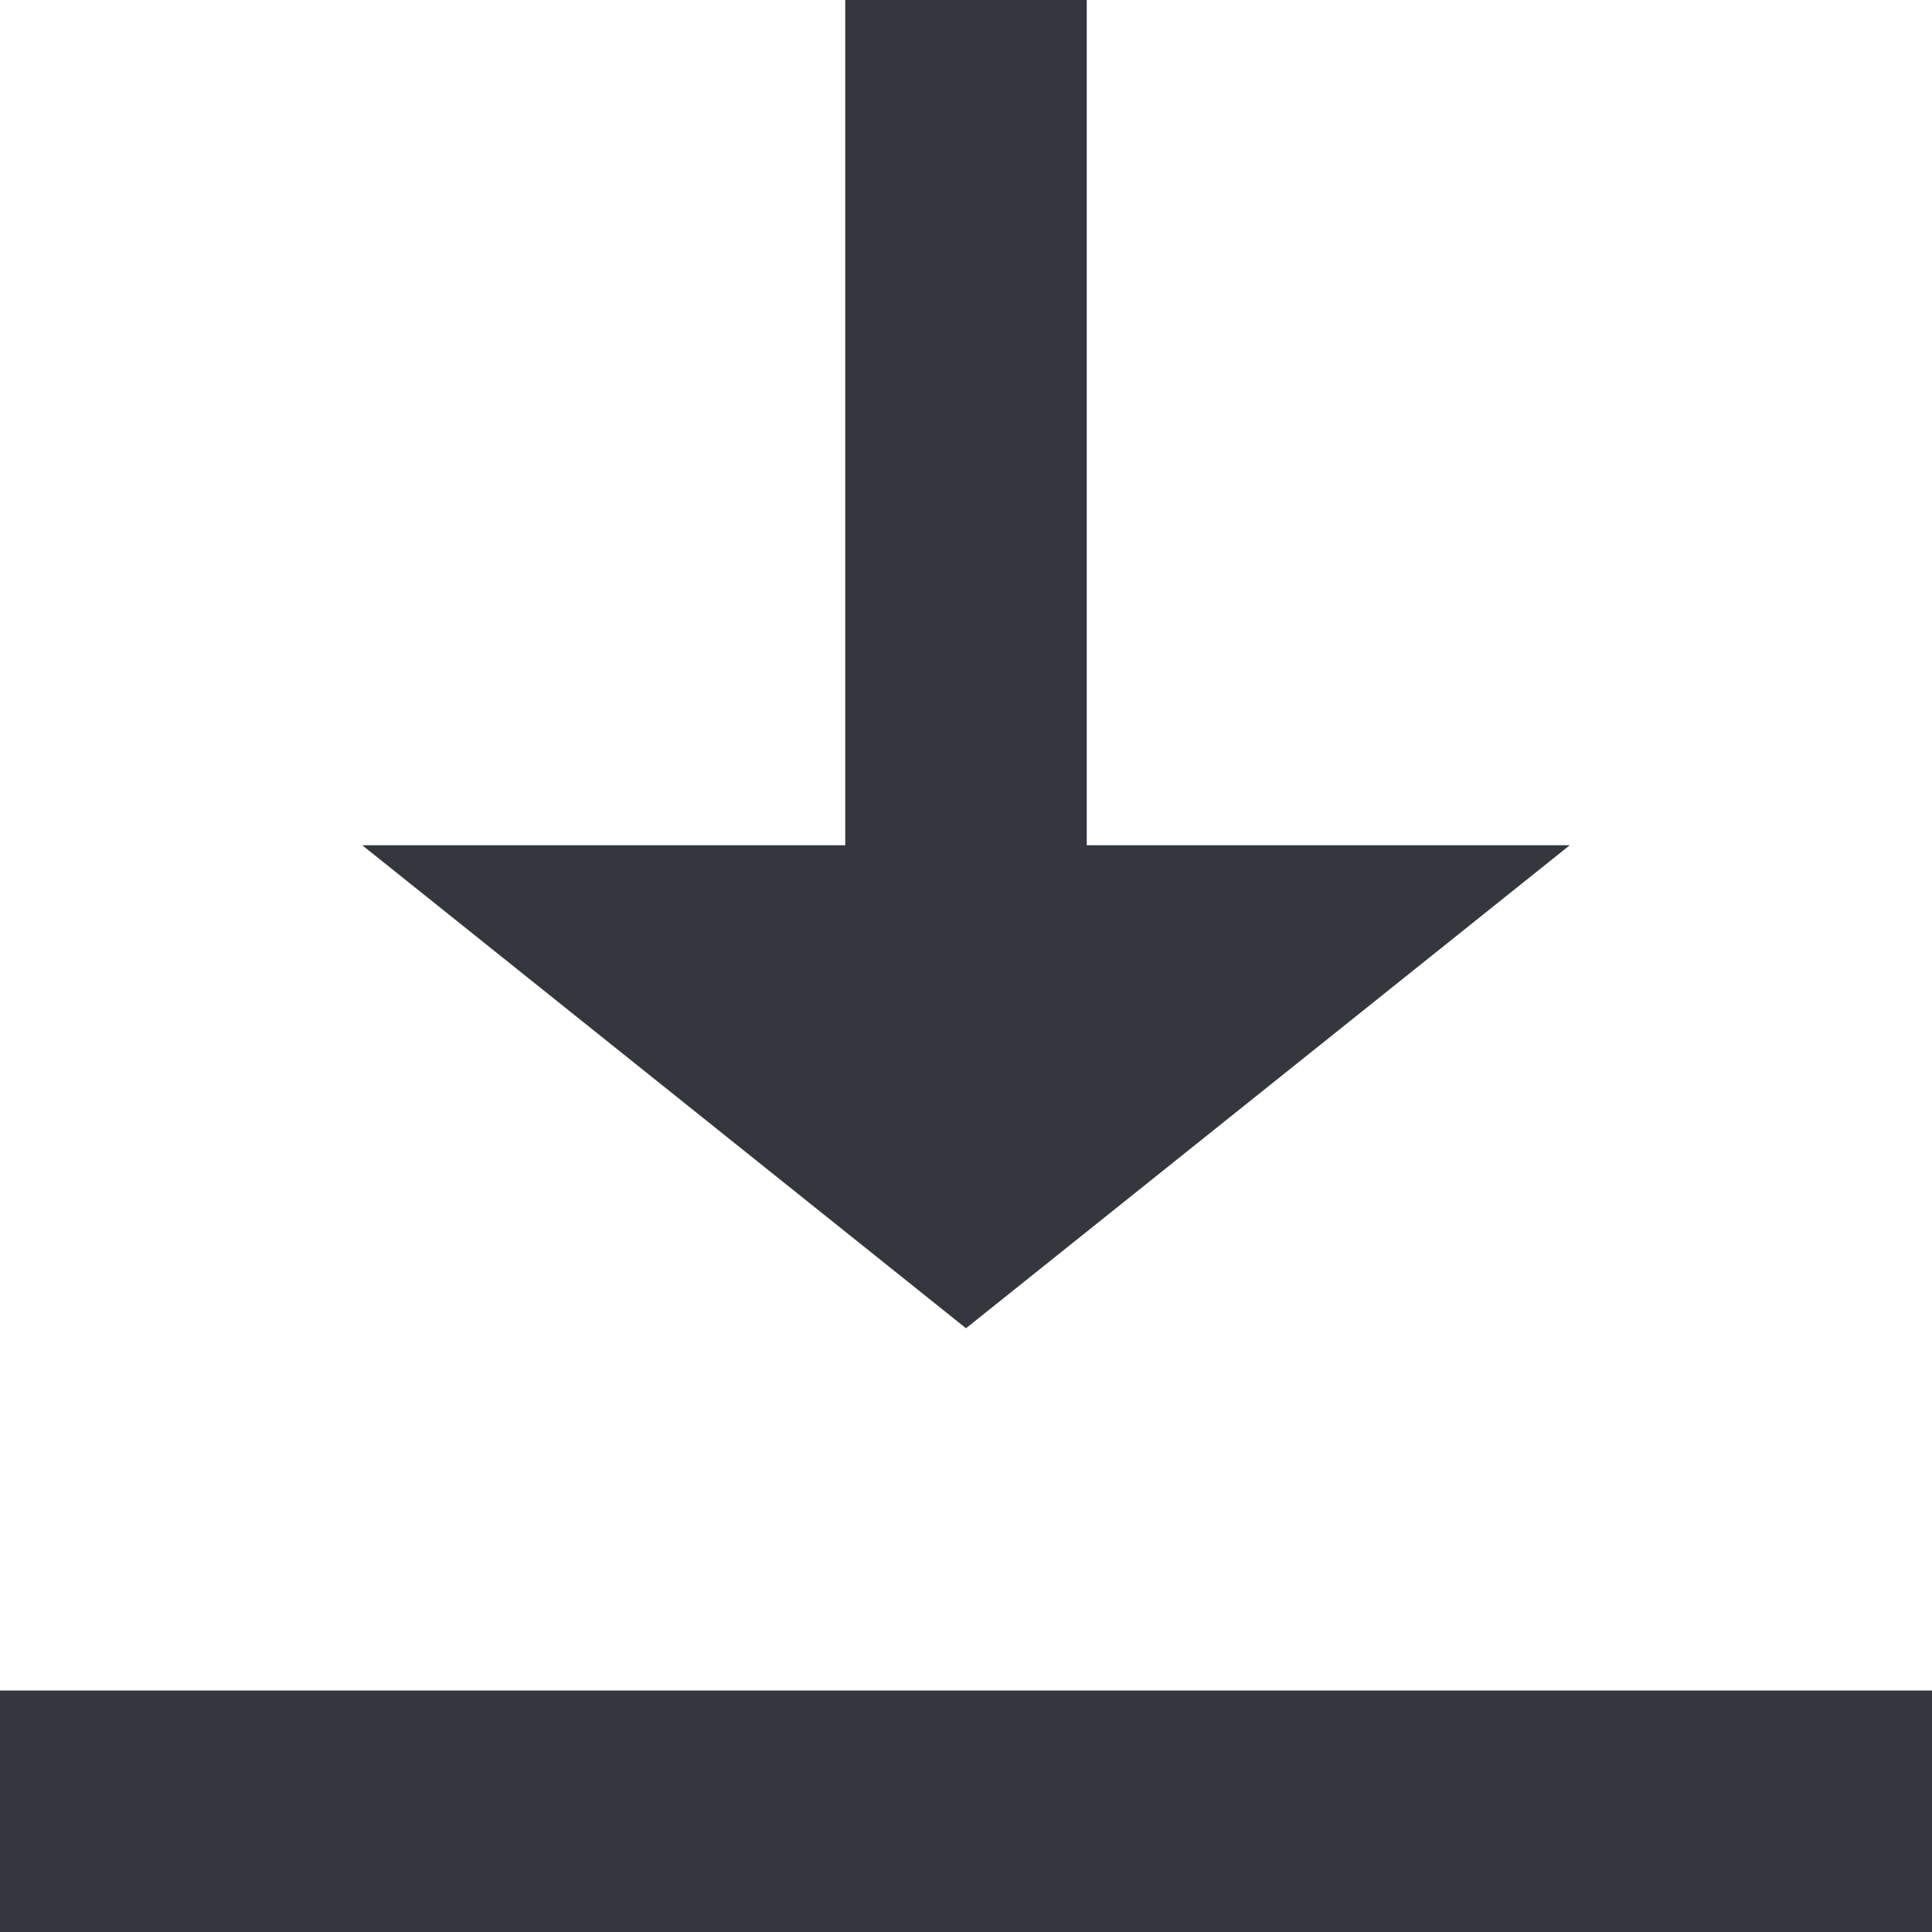 <svg width="16" height="16" viewBox="0 0 16 16" fill="none" xmlns="http://www.w3.org/2000/svg">
<g id="Iconography / Download">
<path id="Color" fill-rule="evenodd" clip-rule="evenodd" d="M0 14H16V16H0V14ZM7 0H9V7H13L8 11L3 7H7V0Z" fill="#34373D"/>
</g>
</svg>
